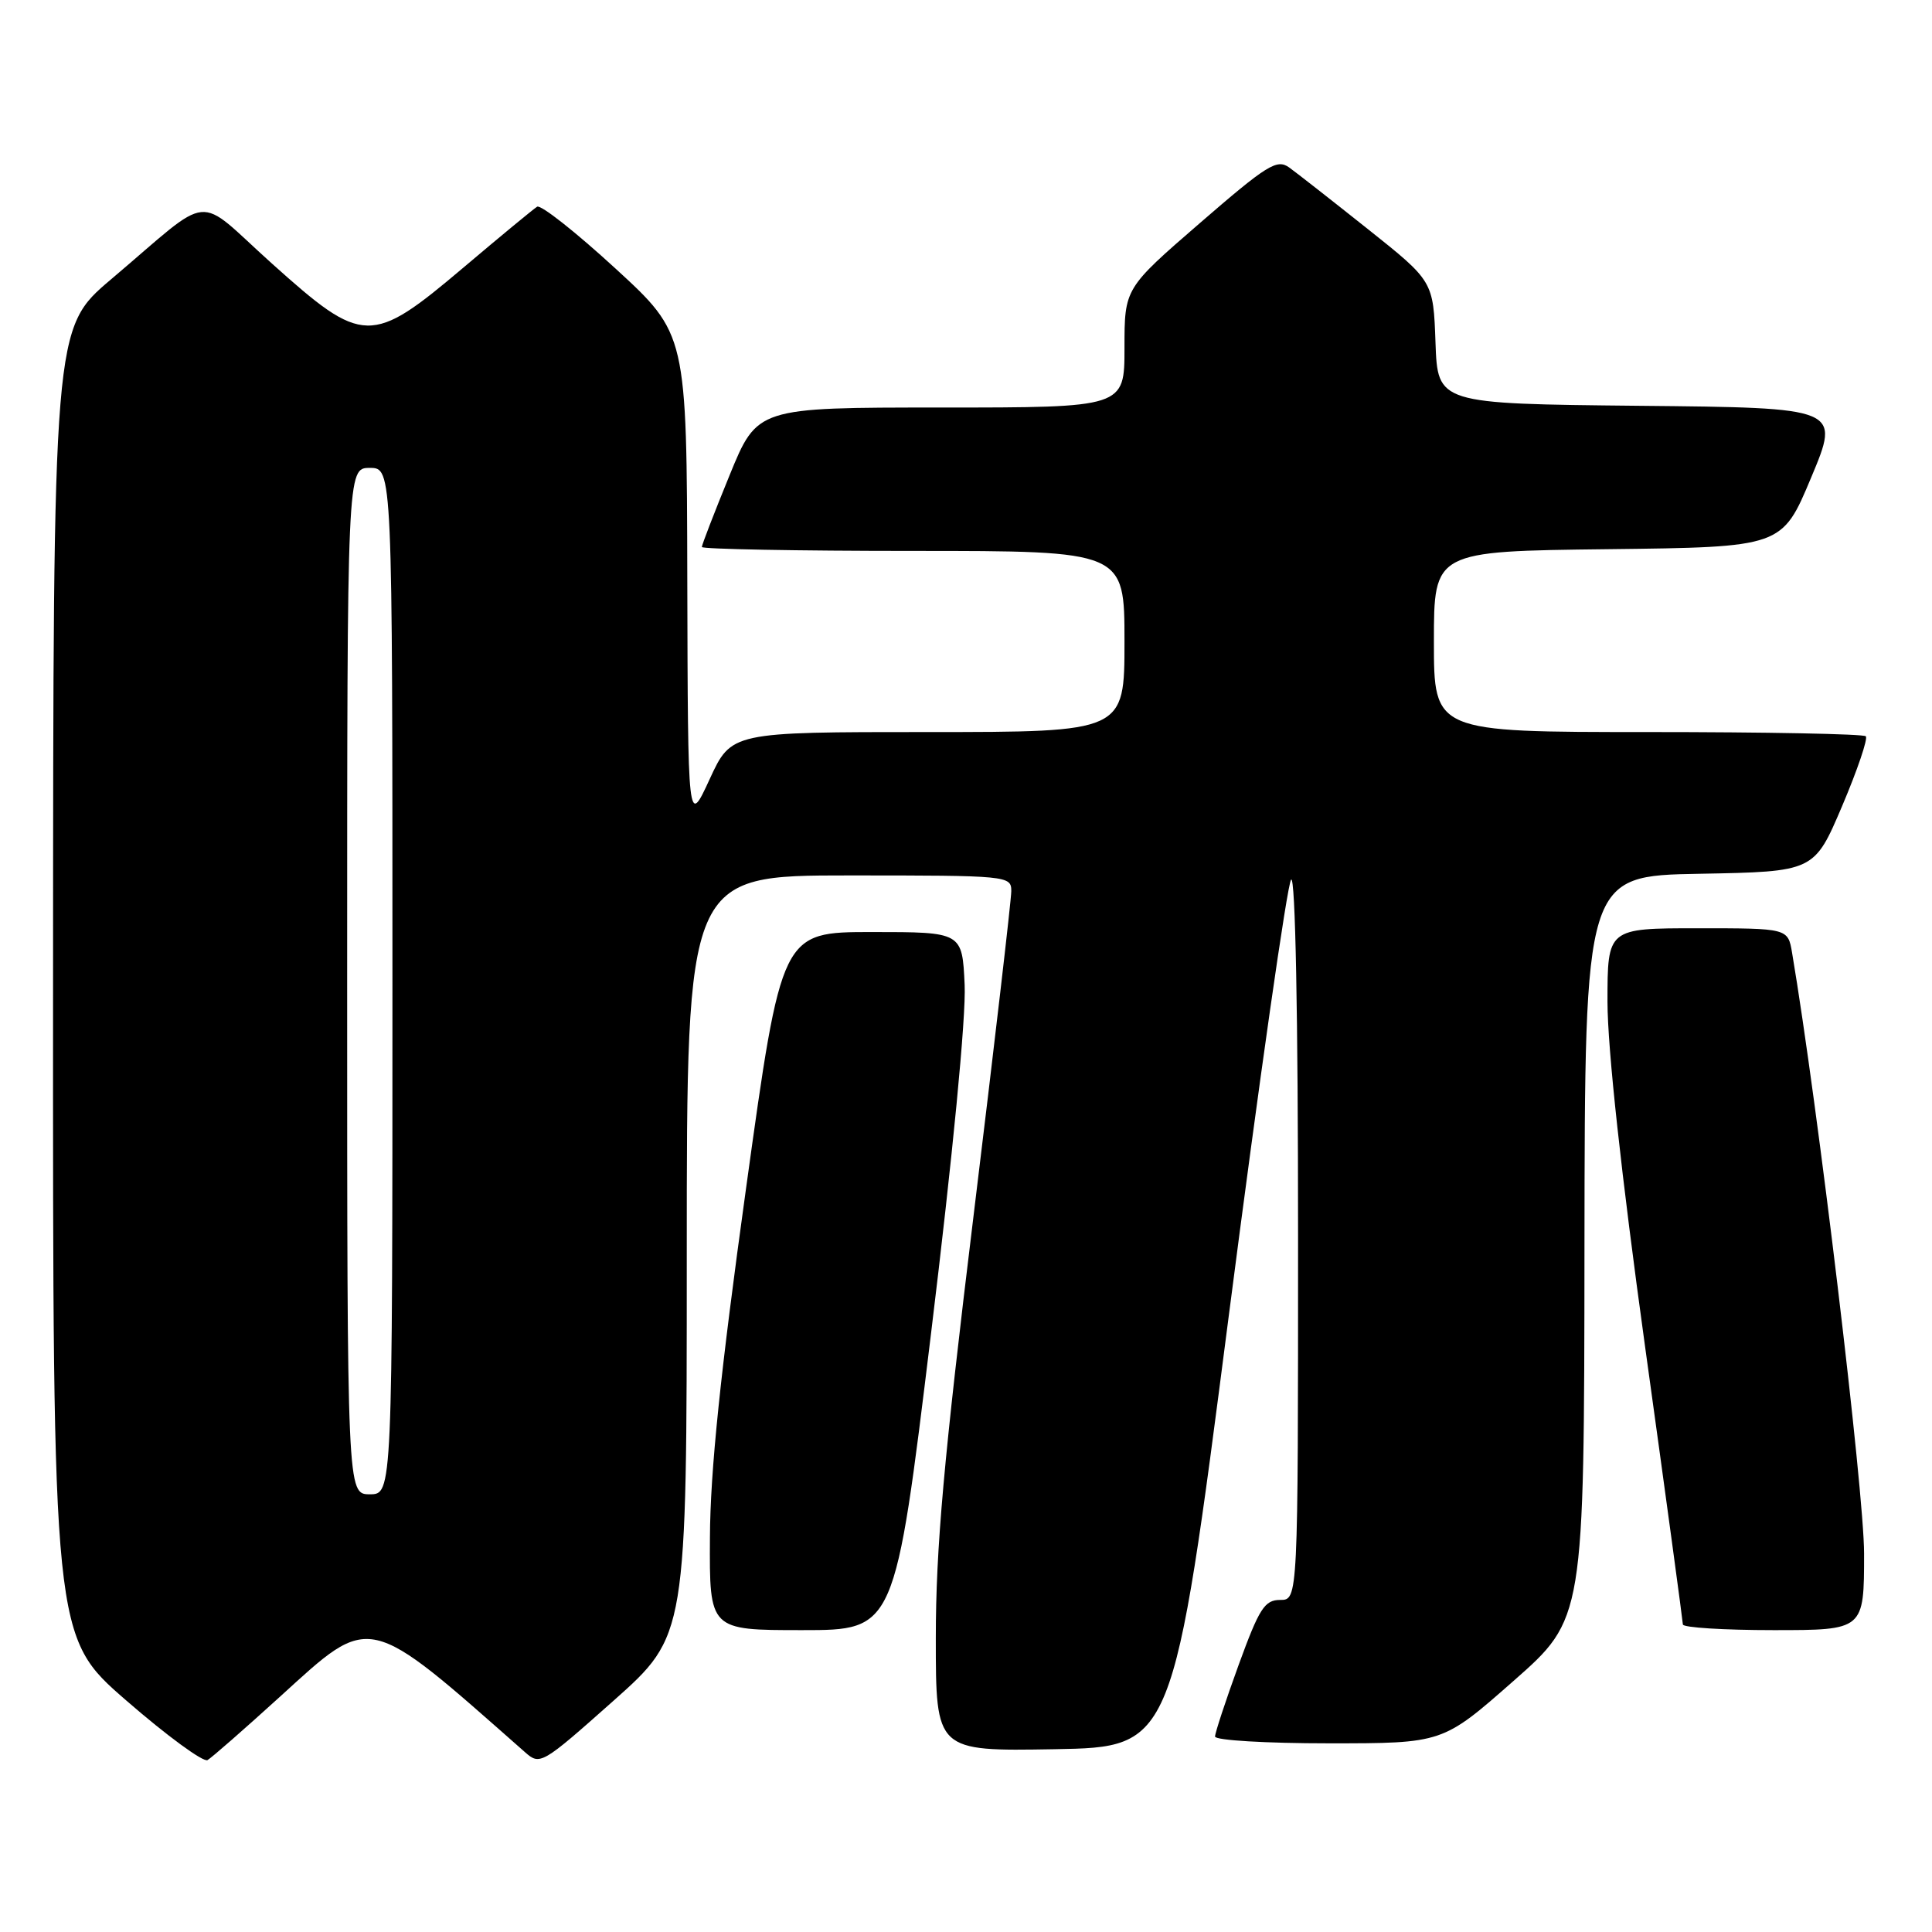 <?xml version="1.0" encoding="UTF-8" standalone="no"?>
<!DOCTYPE svg PUBLIC "-//W3C//DTD SVG 1.1//EN" "http://www.w3.org/Graphics/SVG/1.1/DTD/svg11.dtd" >
<svg xmlns="http://www.w3.org/2000/svg" xmlns:xlink="http://www.w3.org/1999/xlink" version="1.1" viewBox="0 0 256 256">
 <g >
 <path fill="currentColor"
d=" M 37.10 224.82 C 49.30 213.72 48.42 213.52 69.55 232.16 C 71.56 233.94 71.77 233.82 81.30 225.35 C 91.00 216.72 91.00 216.72 91.00 166.36 C 91.00 116.00 91.00 116.00 112.50 116.00 C 133.60 116.00 134.00 116.04 134.00 118.08 C 134.00 119.22 131.75 138.58 129.00 161.10 C 125.04 193.51 124.00 205.17 124.00 217.05 C 124.00 232.05 124.00 232.05 139.72 231.78 C 155.44 231.50 155.44 231.50 162.80 174.50 C 166.85 143.15 170.58 117.07 171.08 116.55 C 171.64 115.97 172.00 134.51 172.00 163.80 C 172.00 212.00 172.00 212.00 169.63 212.00 C 167.57 212.00 166.86 213.11 164.13 220.60 C 162.41 225.33 161.00 229.61 161.00 230.10 C 161.00 230.60 167.79 231.00 176.08 231.00 C 191.16 231.00 191.16 231.00 200.53 222.75 C 209.91 214.50 209.91 214.50 209.95 165.28 C 210.00 116.05 210.00 116.05 225.20 115.78 C 240.39 115.50 240.39 115.50 244.09 106.81 C 246.12 102.03 247.53 97.87 247.23 97.56 C 246.92 97.25 233.92 97.00 218.33 97.00 C 190.00 97.00 190.00 97.00 190.00 85.02 C 190.00 73.04 190.00 73.04 213.06 72.77 C 236.13 72.50 236.13 72.50 239.99 63.27 C 243.86 54.03 243.86 54.03 217.18 53.77 C 190.50 53.50 190.50 53.50 190.21 45.38 C 189.92 37.26 189.92 37.26 181.28 30.38 C 176.53 26.60 171.82 22.91 170.82 22.19 C 169.20 21.03 167.90 21.84 159.00 29.55 C 149.00 38.21 149.00 38.21 149.00 46.10 C 149.00 54.00 149.00 54.00 124.67 54.00 C 100.34 54.00 100.34 54.00 96.67 62.98 C 94.65 67.92 93.00 72.19 93.00 72.48 C 93.00 72.76 105.60 73.00 121.00 73.00 C 149.00 73.00 149.00 73.00 149.00 85.00 C 149.00 97.00 149.00 97.00 122.95 97.00 C 96.91 97.00 96.91 97.00 94.03 103.25 C 91.15 109.50 91.15 109.50 91.07 76.87 C 91.00 44.25 91.00 44.25 81.52 35.55 C 76.31 30.77 71.66 27.09 71.17 27.39 C 70.69 27.69 66.29 31.32 61.40 35.46 C 49.17 45.80 48.12 45.77 36.03 34.92 C 25.67 25.62 28.49 25.35 14.73 37.00 C 7.05 43.50 7.05 43.50 7.03 130.19 C 7.00 216.88 7.00 216.88 16.75 225.34 C 22.11 230.00 26.95 233.54 27.50 233.22 C 28.05 232.90 32.37 229.12 37.10 224.82 Z  M 123.36 176.75 C 126.24 153.14 128.02 134.71 127.82 130.50 C 127.50 123.50 127.50 123.50 115.53 123.50 C 103.56 123.50 103.56 123.50 98.85 157.50 C 95.45 181.98 94.11 194.93 94.07 203.75 C 94.00 216.00 94.00 216.00 106.29 216.00 C 118.58 216.00 118.58 216.00 123.36 176.75 Z  M 247.00 205.85 C 247.00 197.59 240.86 146.39 237.46 126.25 C 236.91 123.00 236.91 123.00 224.95 123.00 C 213.00 123.00 213.00 123.00 213.00 132.75 C 213.01 138.95 214.82 155.61 217.99 178.50 C 220.74 198.30 222.98 214.84 222.99 215.25 C 223.00 215.66 228.40 216.00 235.00 216.00 C 247.00 216.00 247.00 216.00 247.00 205.85 Z  M 46.00 130.00 C 46.00 62.00 46.00 62.00 49.00 62.00 C 52.00 62.00 52.00 62.00 52.00 130.00 C 52.00 198.00 52.00 198.00 49.00 198.00 C 46.00 198.00 46.00 198.00 46.00 130.00 Z "/>
</g>
</svg>
